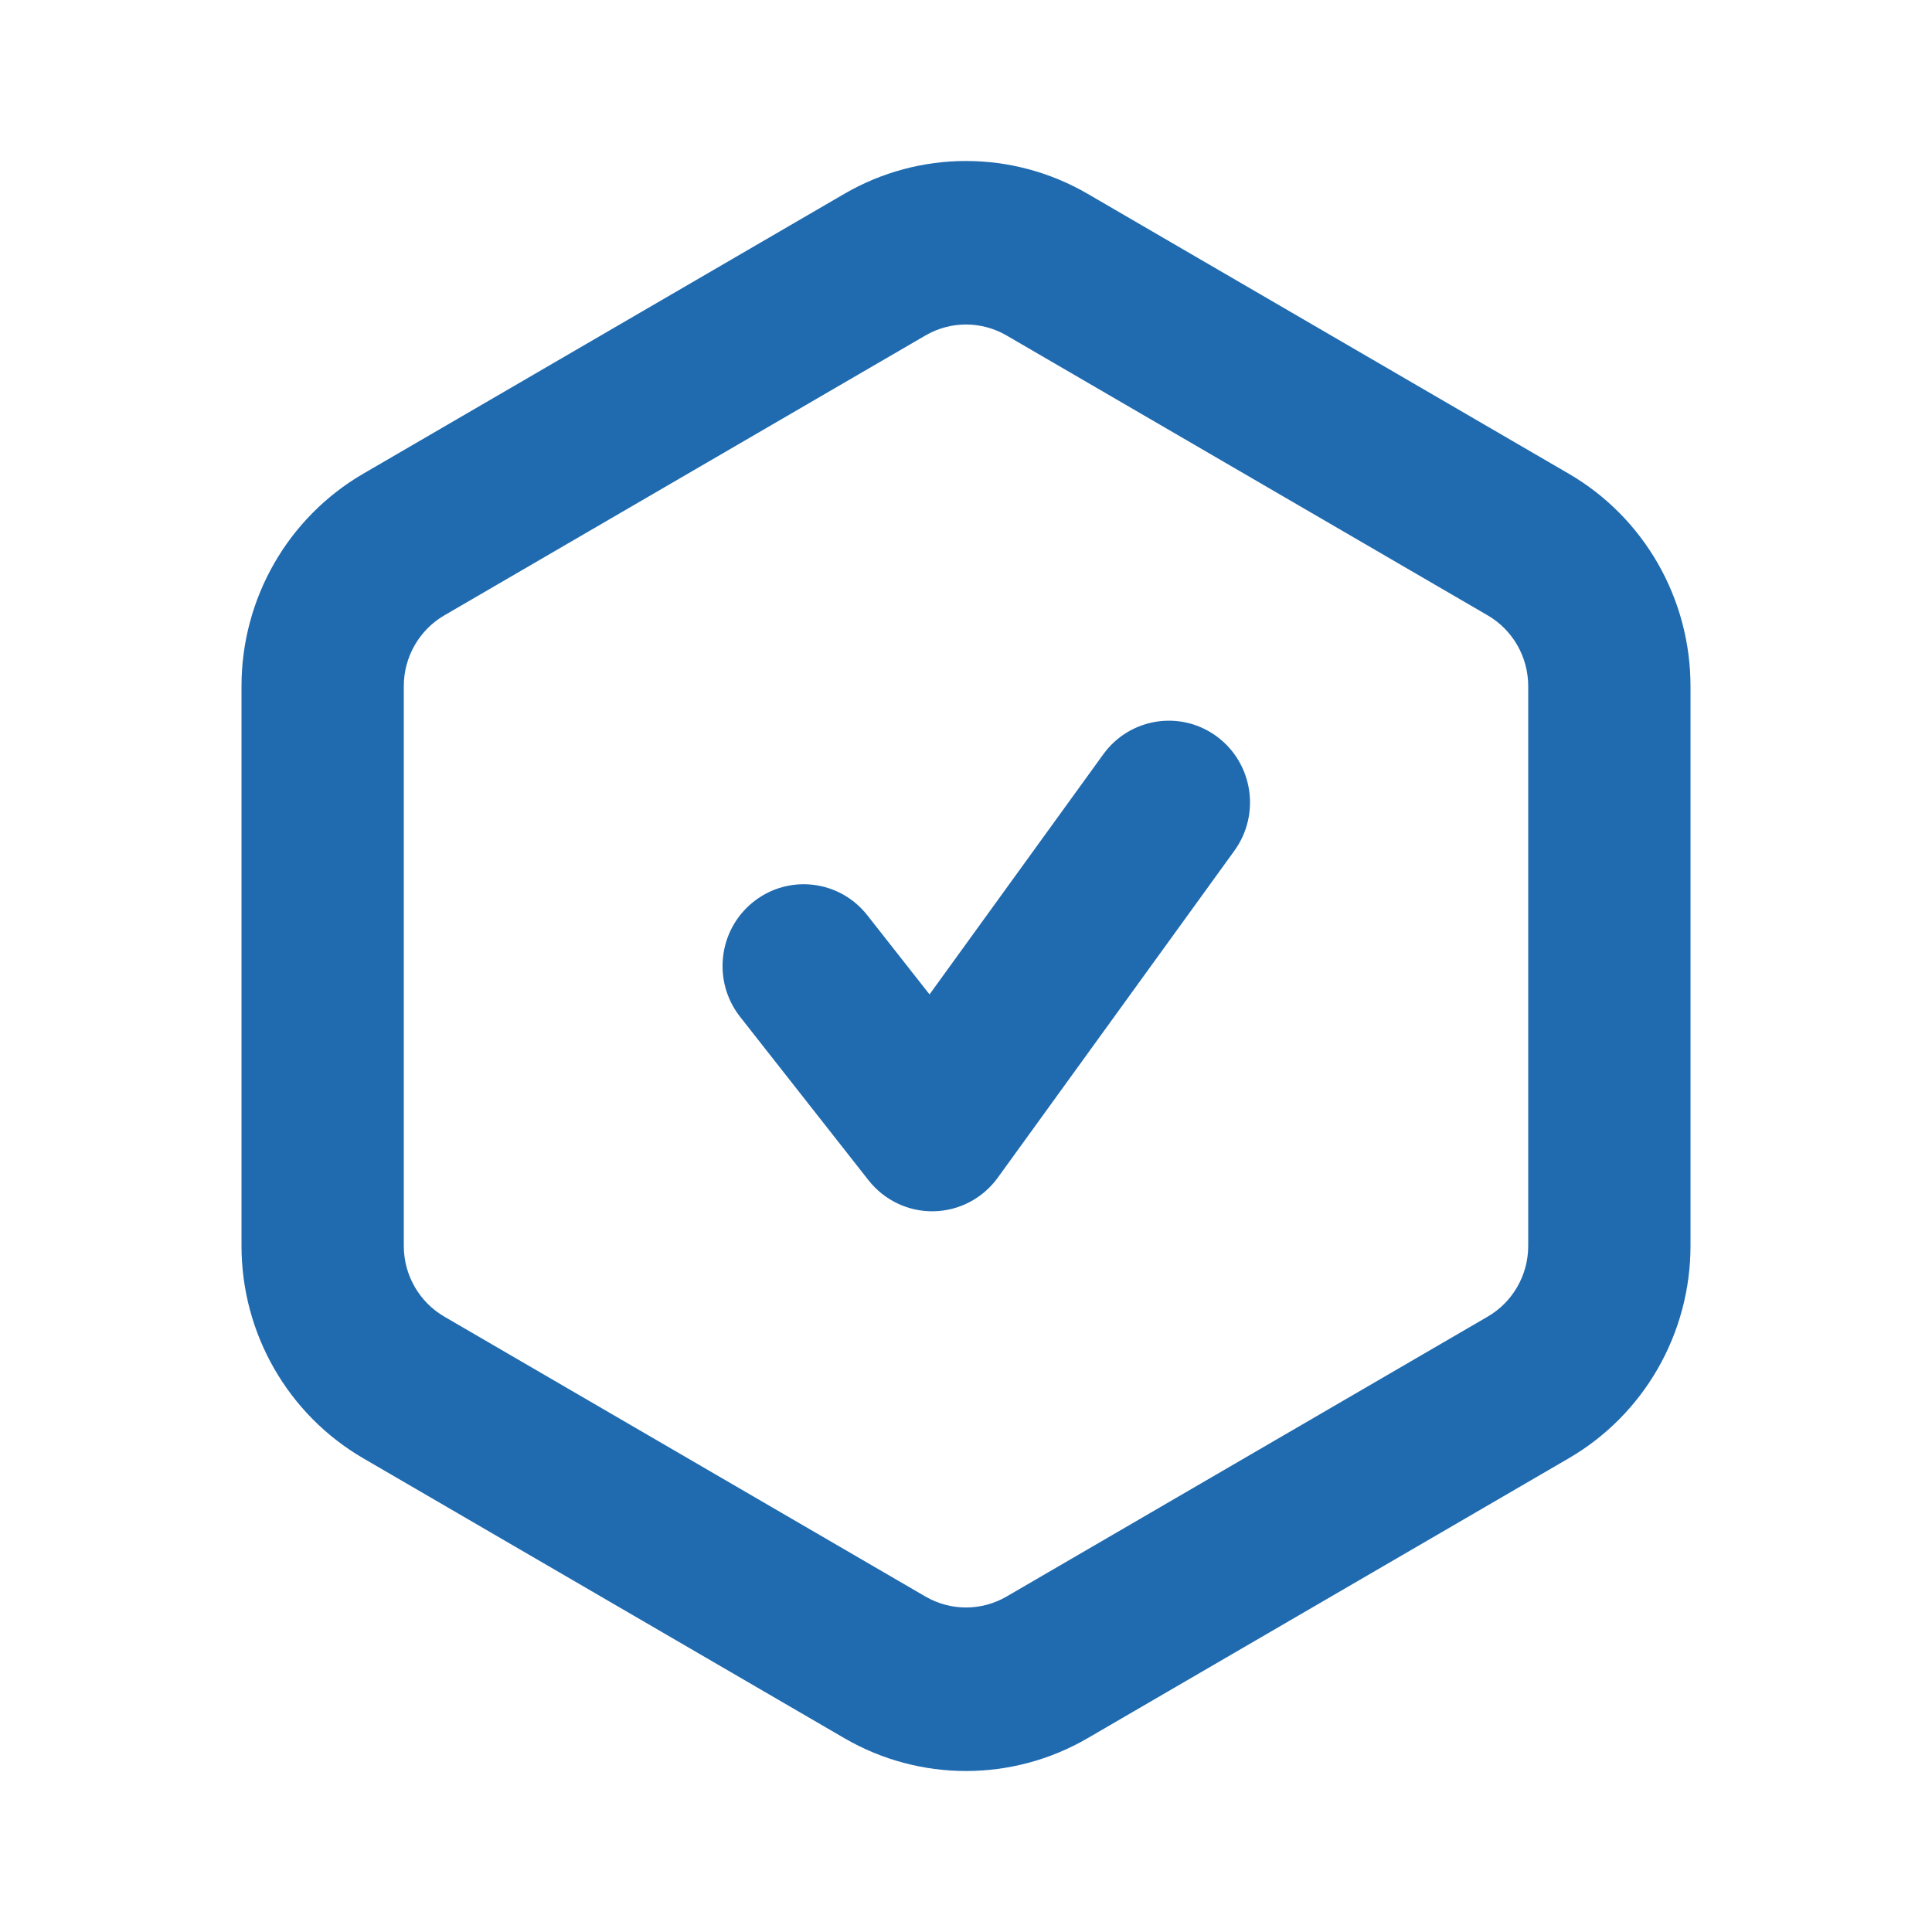 <svg width="50" height="50" viewBox="0 0 50 50" fill="none" xmlns="http://www.w3.org/2000/svg">
<path fill-rule="evenodd" clip-rule="evenodd" d="M40.6 12.26L28.15 5.017C26.201 3.883 23.799 3.883 21.85 5.017L9.4 12.26C7.451 13.394 6.25 15.489 6.25 17.758V32.243C6.25 34.511 7.451 36.606 9.4 37.74L21.85 44.983C23.799 46.117 26.201 46.117 28.15 44.983L40.6 37.74C42.549 36.606 43.75 34.511 43.75 32.243V17.758C43.75 15.489 42.549 13.394 40.6 12.26ZM23.95 8.682C24.6 8.304 25.4 8.304 26.05 8.682L38.5 15.925C39.15 16.303 39.55 17.002 39.55 17.758V32.243C39.55 32.999 39.15 33.697 38.5 34.075L26.05 41.318C25.4 41.696 24.6 41.696 23.95 41.318L11.5 34.075C10.85 33.697 10.45 32.999 10.45 32.243V17.758C10.45 17.002 10.85 16.303 11.5 15.925L23.95 8.682ZM31.947 22.015C32.63 21.07 32.425 19.747 31.488 19.058C30.55 18.369 29.237 18.577 28.553 19.521L24.056 25.735L22.446 23.687C21.727 22.77 20.406 22.616 19.496 23.341C18.587 24.066 18.433 25.397 19.153 26.314L22.478 30.546C22.886 31.064 23.51 31.361 24.166 31.348C24.823 31.335 25.435 31.013 25.822 30.479L31.947 22.015Z" fill="#206BB0"/>
</svg>
